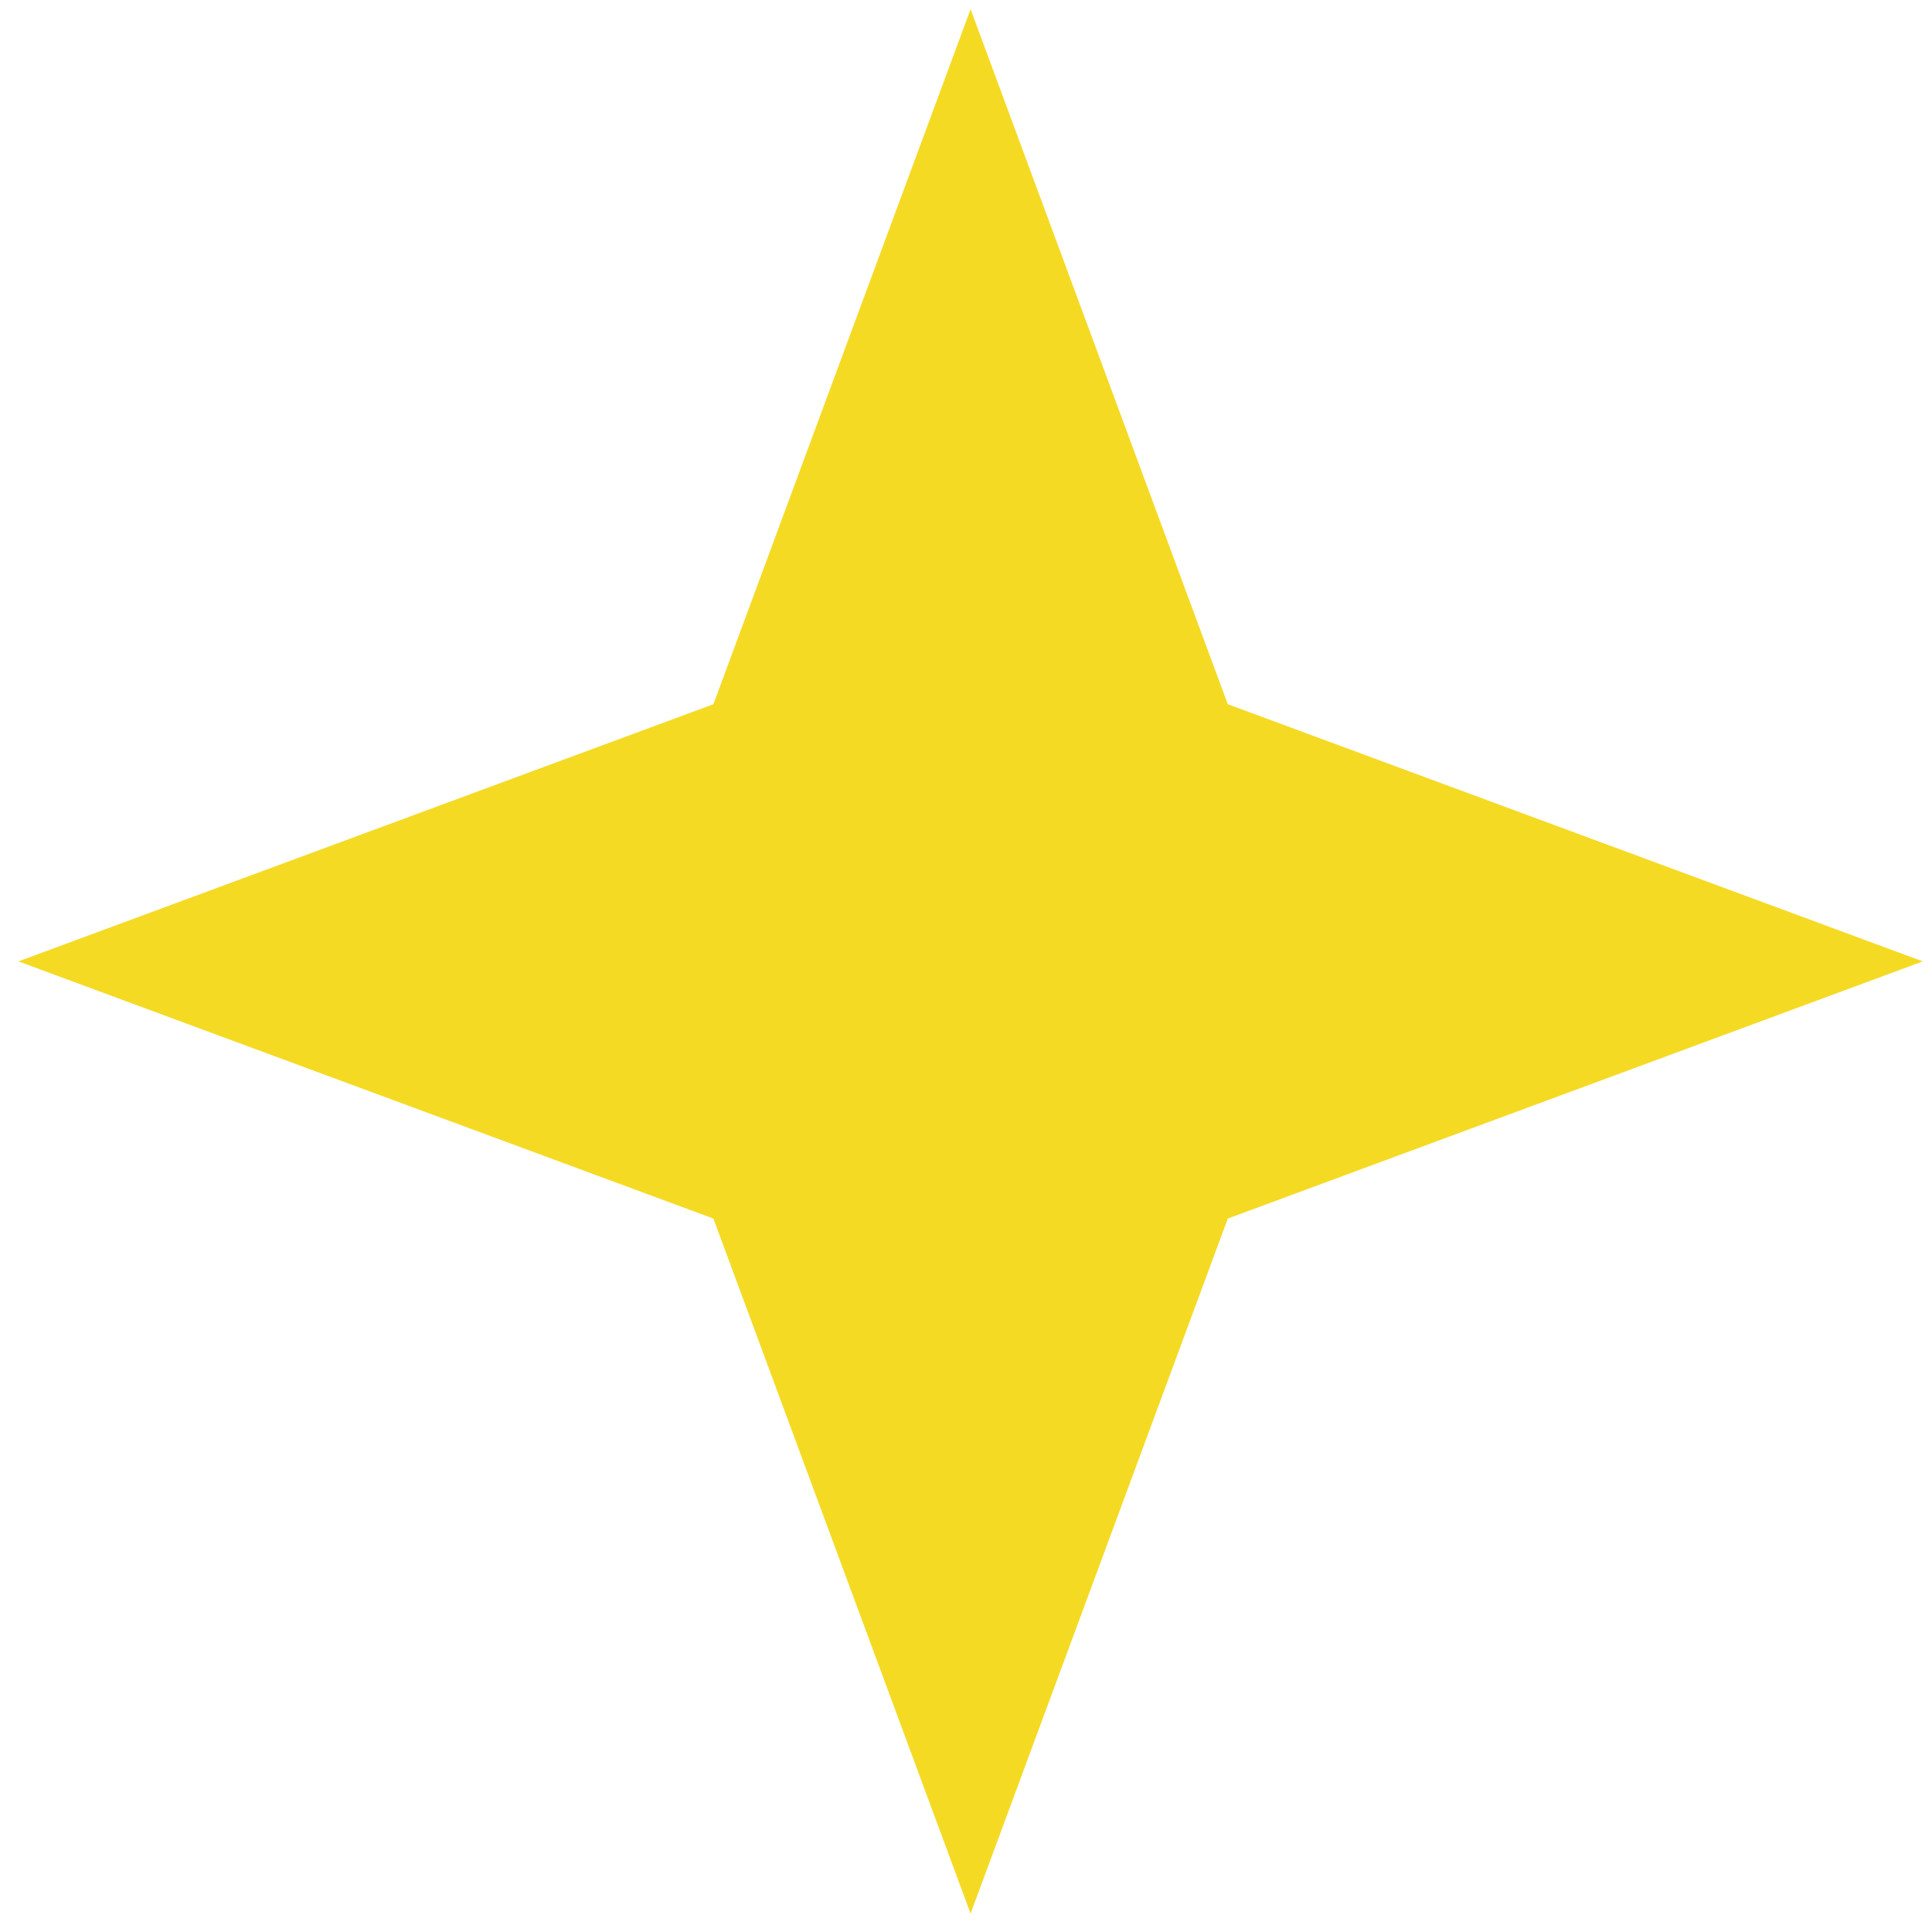 <svg width="70" height="70" viewBox="0 0 70 70" fill="none" xmlns="http://www.w3.org/2000/svg">
<path d="M35.166 0.333L44.485 25.515L69.666 34.833L44.485 44.151L35.166 69.333L25.848 44.151L0.667 34.833L25.848 25.515L35.166 0.333Z" fill="#F5DA24"/>
</svg>
